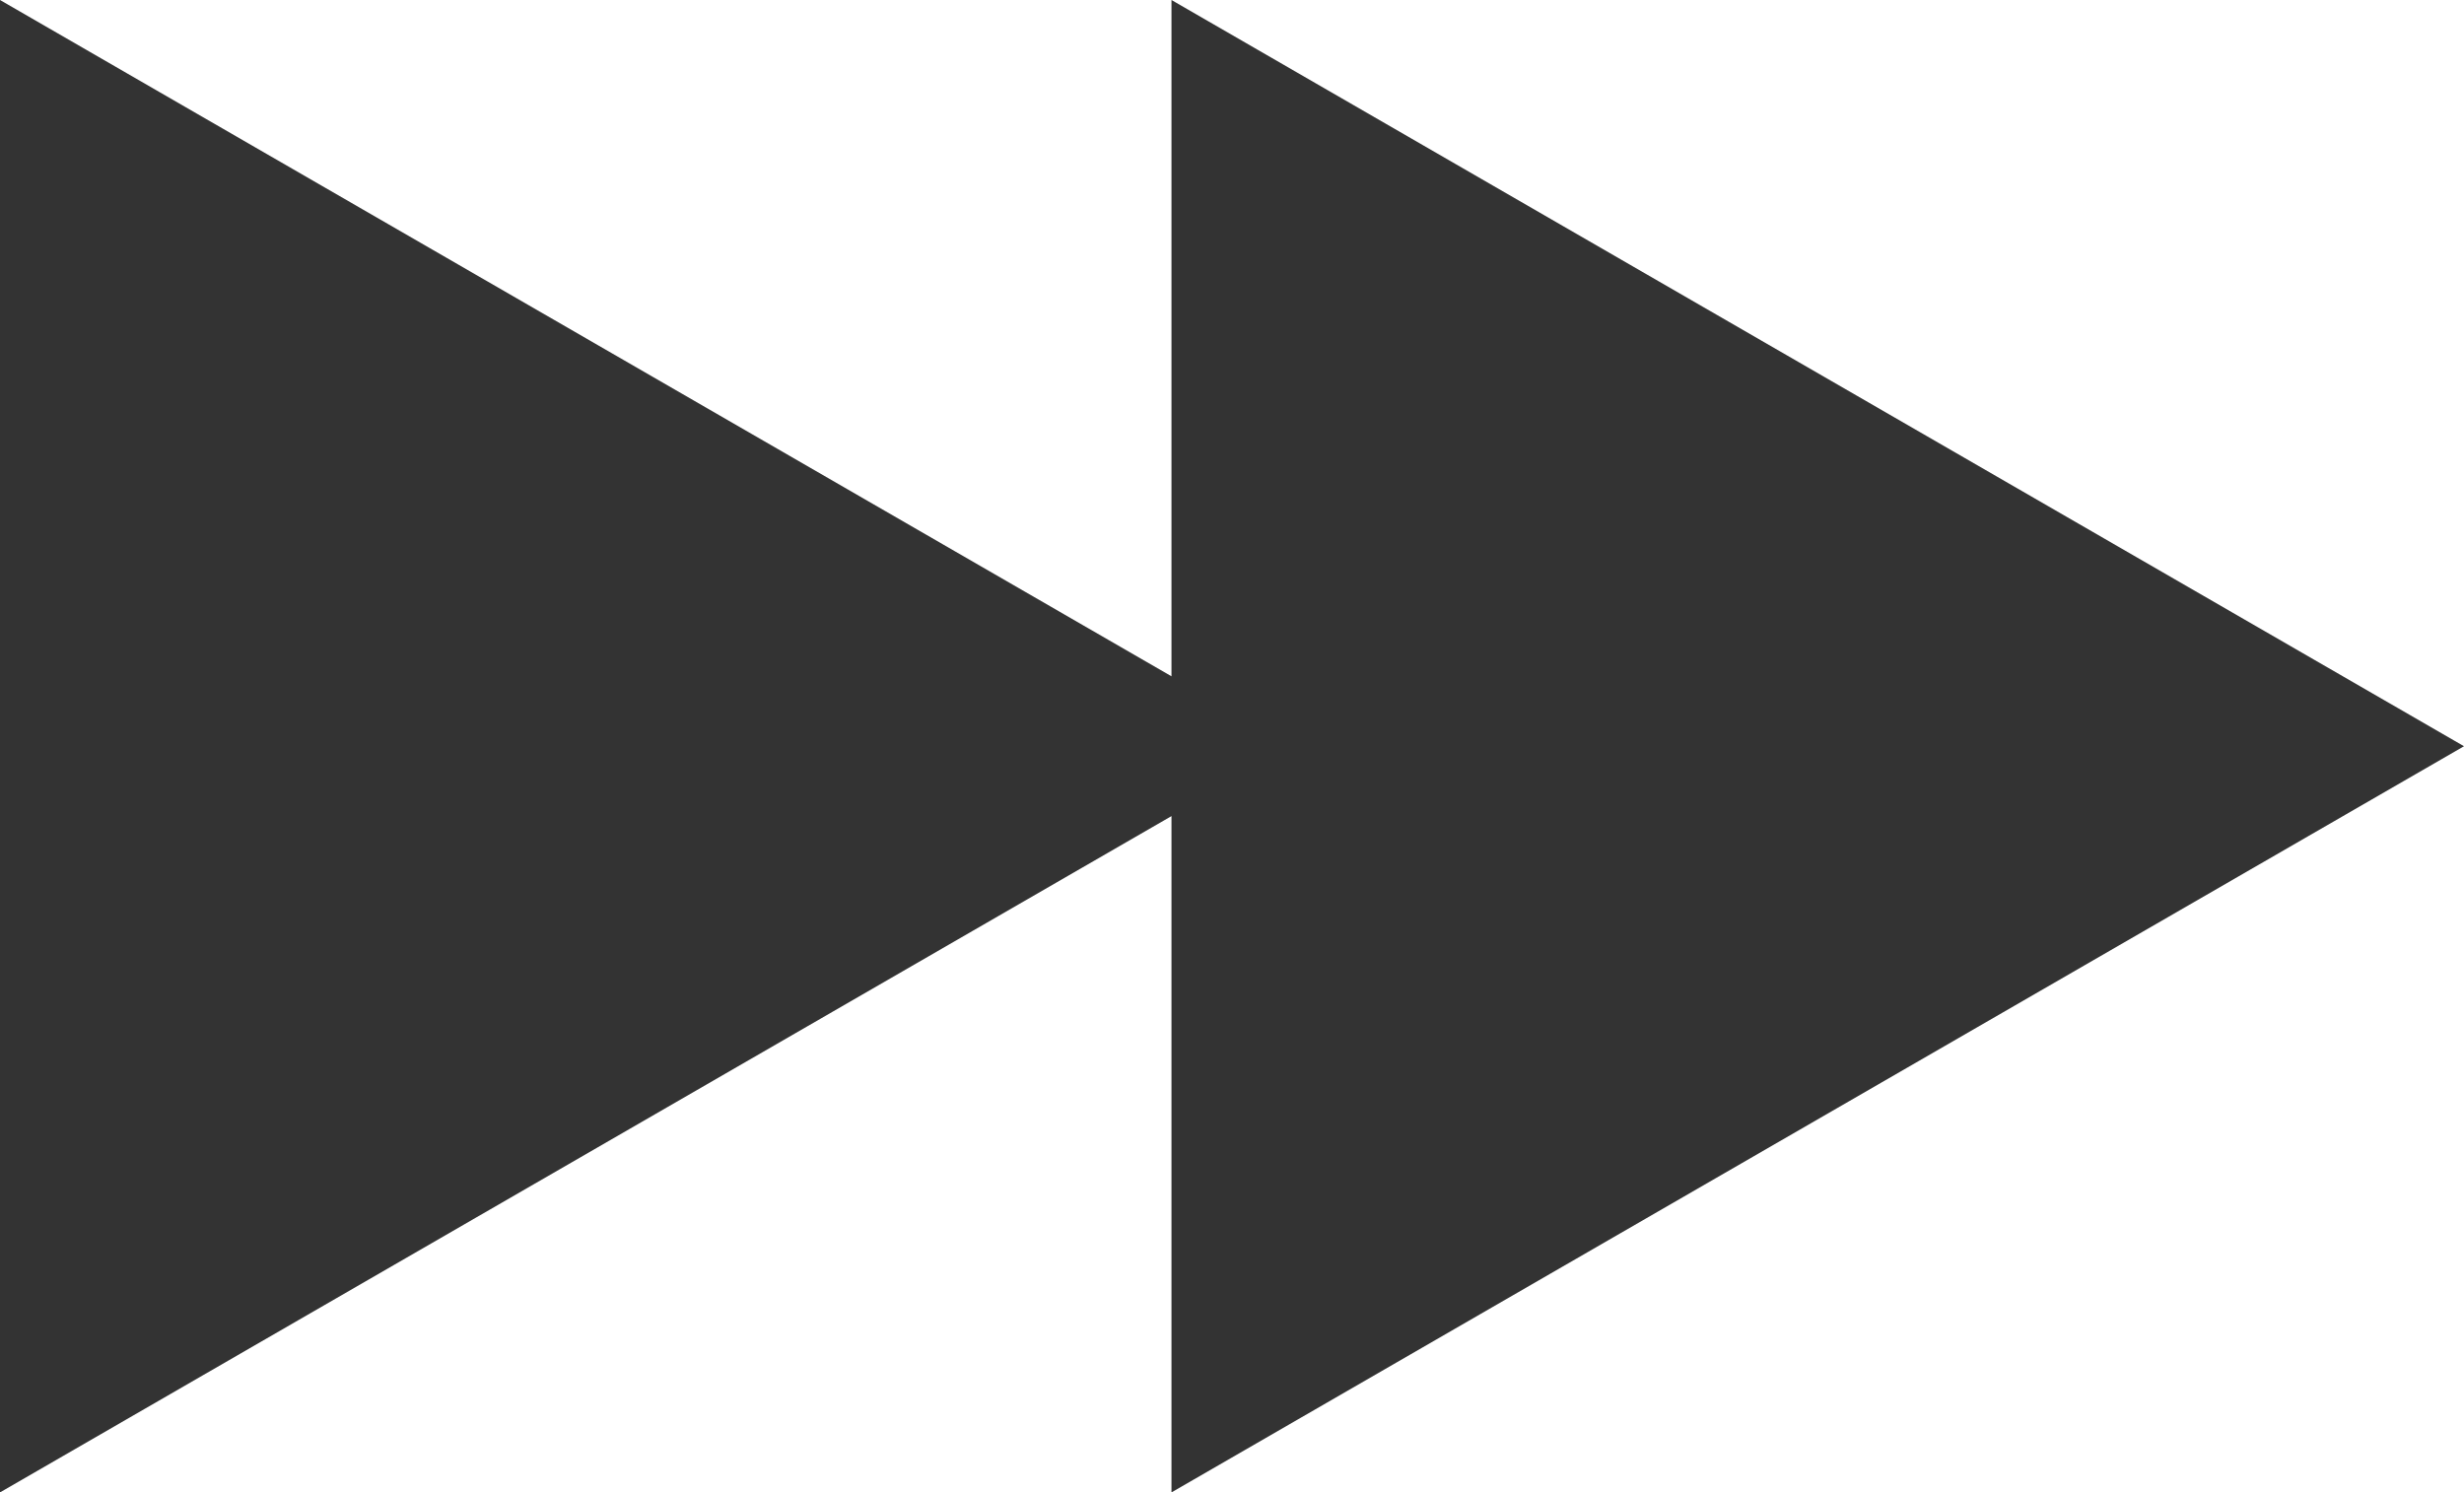 <?xml version="1.0" encoding="iso-8859-1"?>
<!-- Generator: Adobe Illustrator 17.0.0, SVG Export Plug-In . SVG Version: 6.00 Build 0)  -->
<!DOCTYPE svg PUBLIC "-//W3C//DTD SVG 1.1//EN" "http://www.w3.org/Graphics/SVG/1.1/DTD/svg11.dtd">
<svg version="1.1" xmlns="http://www.w3.org/2000/svg" xmlns:xlink="http://www.w3.org/1999/xlink" x="0px" y="0px"
	 width="63.893px" height="38.704px" viewBox="0 0 63.893 38.704" style="enable-background:new 0 0 63.893 38.704;"
	 xml:space="preserve">
<g id="_x39__av_fast_forward">
	<polygon style="fill:#333333;" points="0,38.704 30.377,21.165 30.377,38.704 63.893,19.353 30.377,0 30.377,17.539 0,0 	"/>
</g>
<g id="&#x5716;&#x5C64;_1">
</g>
</svg>
